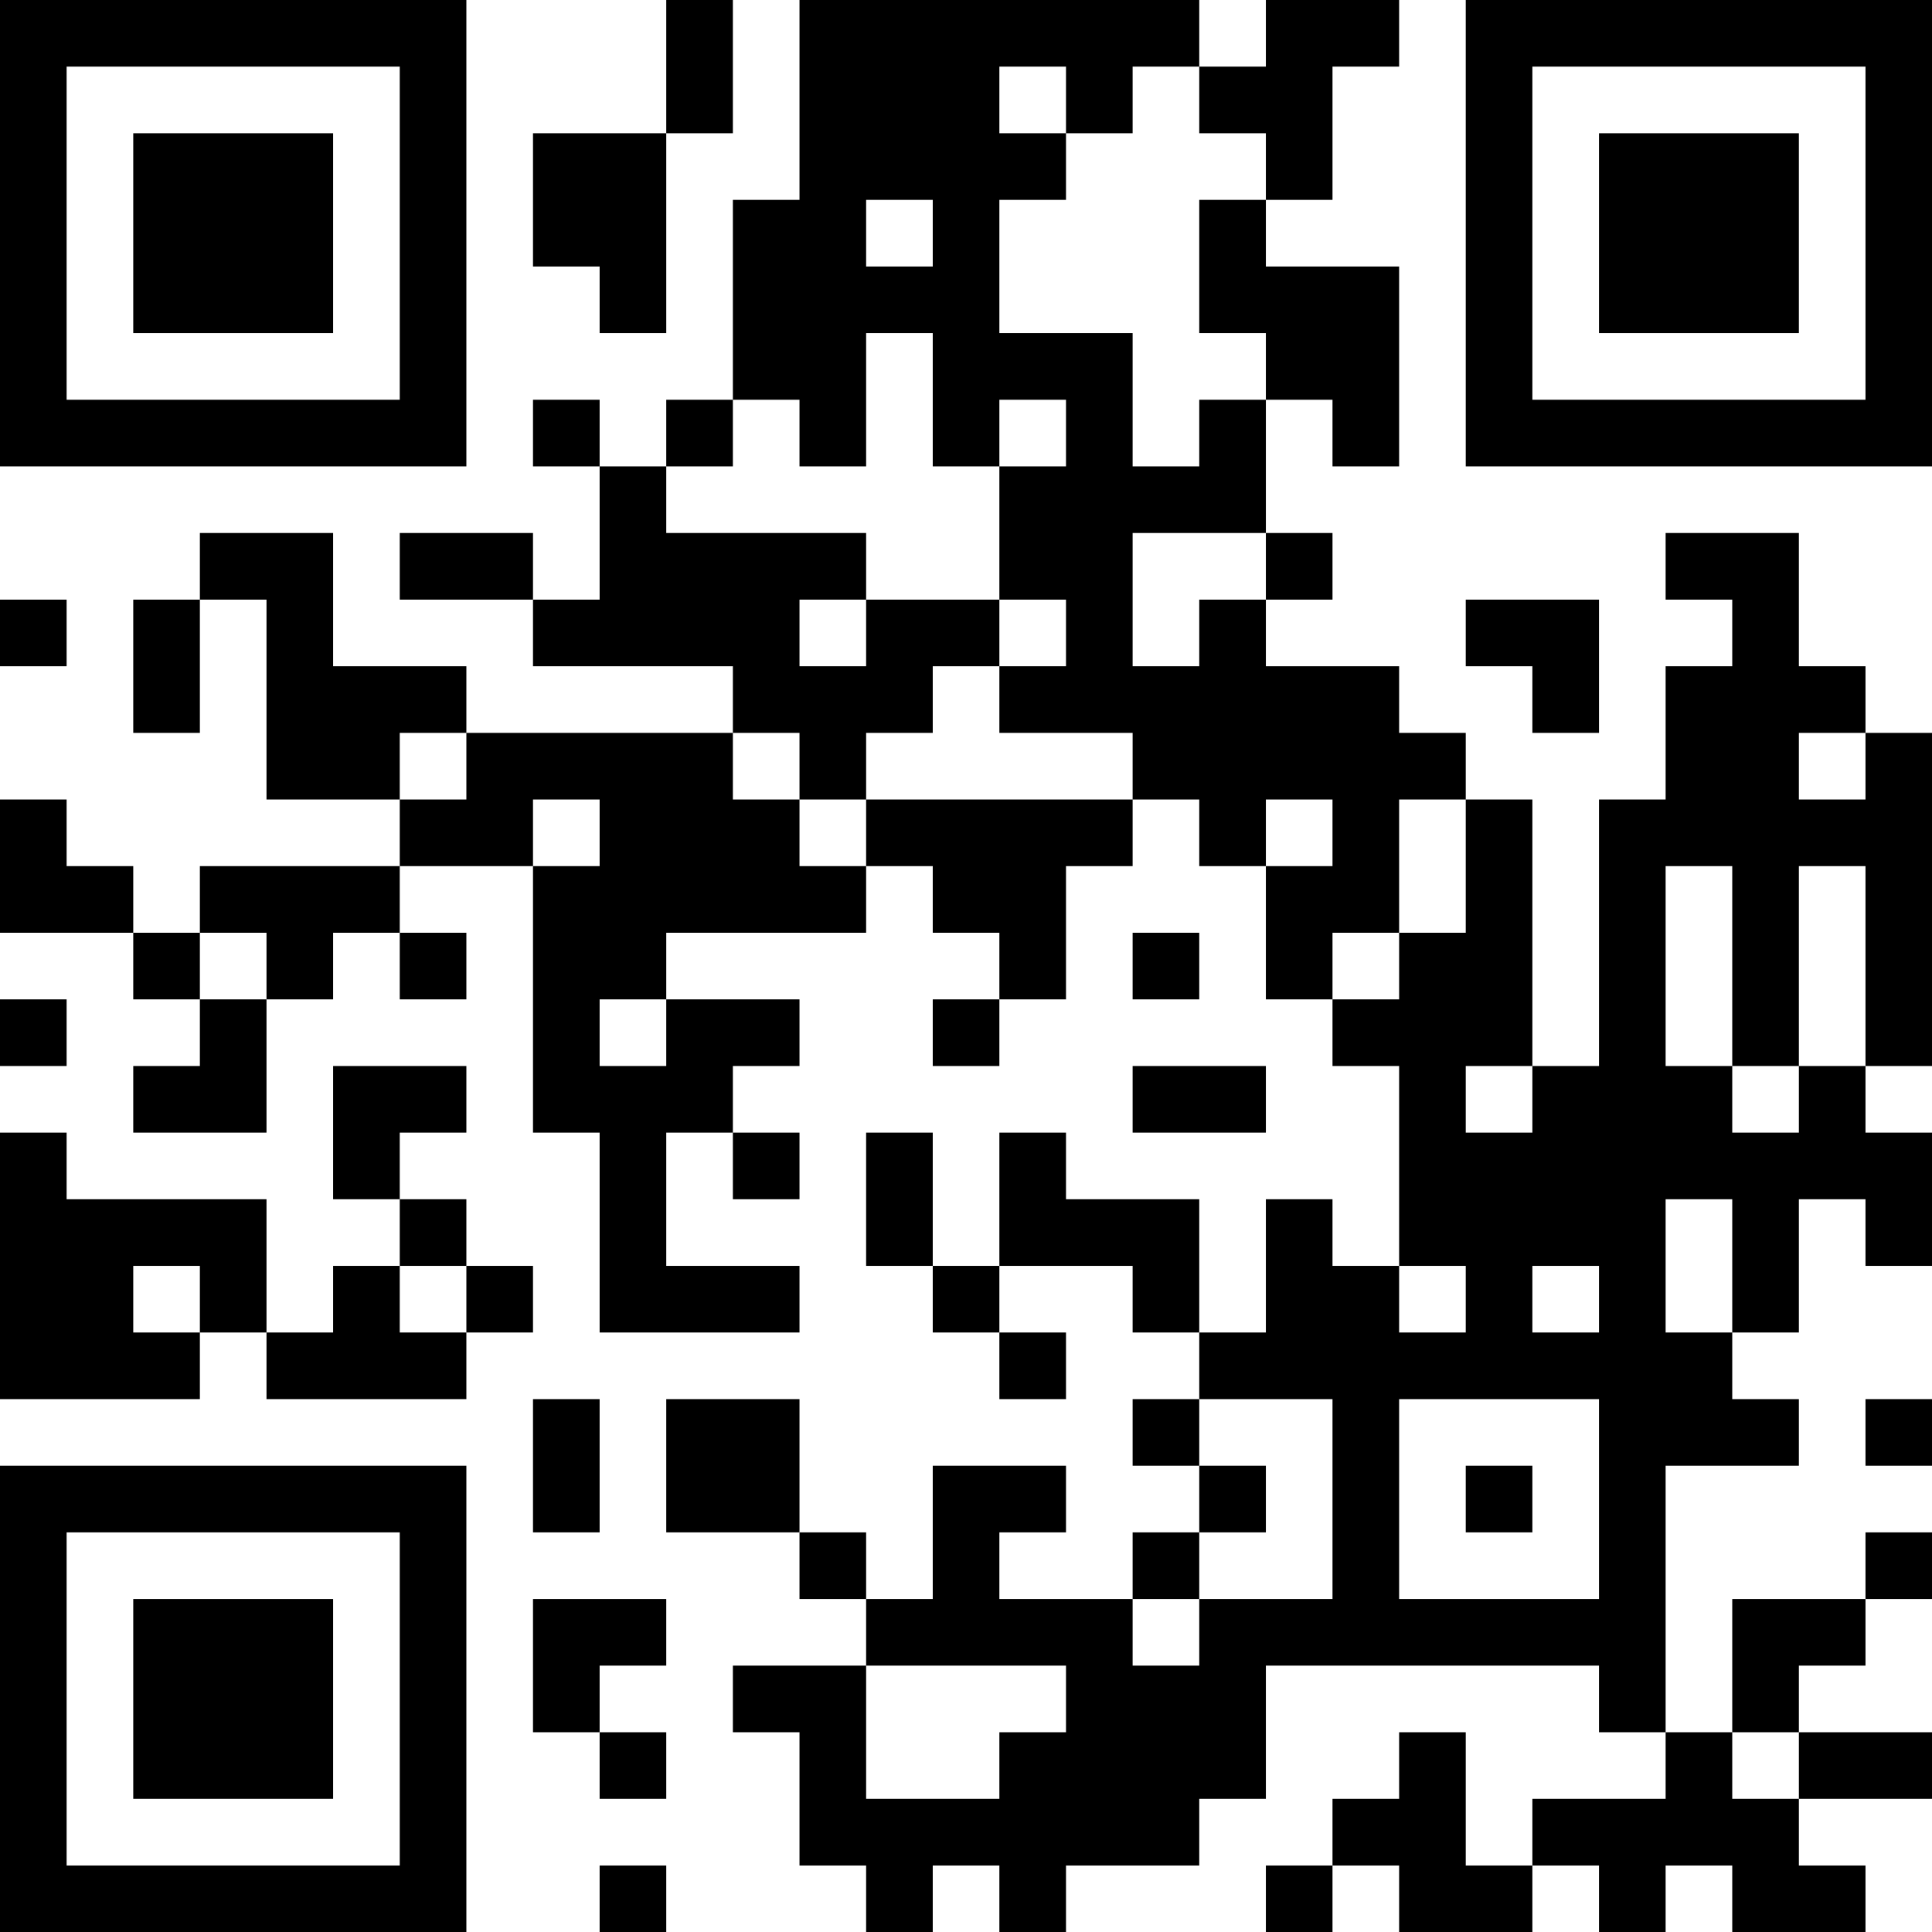 <?xml version="1.0" encoding="UTF-8"?>
<svg xmlns="http://www.w3.org/2000/svg" version="1.1" width="200" height="200" viewBox="0 0 200 200"><rect x="0" y="0" width="200" height="200" fill="#ffffff"/><g transform="scale(6.897)"><g transform="translate(0,0)"><path fill-rule="evenodd" d="M10 0L10 2L8 2L8 4L9 4L9 5L10 5L10 2L11 2L11 0ZM12 0L12 3L11 3L11 6L10 6L10 7L9 7L9 6L8 6L8 7L9 7L9 9L8 9L8 8L6 8L6 9L8 9L8 10L11 10L11 11L7 11L7 10L5 10L5 8L3 8L3 9L2 9L2 11L3 11L3 9L4 9L4 12L6 12L6 13L3 13L3 14L2 14L2 13L1 13L1 12L0 12L0 14L2 14L2 15L3 15L3 16L2 16L2 17L4 17L4 15L5 15L5 14L6 14L6 15L7 15L7 14L6 14L6 13L8 13L8 17L9 17L9 20L12 20L12 19L10 19L10 17L11 17L11 18L12 18L12 17L11 17L11 16L12 16L12 15L10 15L10 14L13 14L13 13L14 13L14 14L15 14L15 15L14 15L14 16L15 16L15 15L16 15L16 13L17 13L17 12L18 12L18 13L19 13L19 15L20 15L20 16L21 16L21 19L20 19L20 18L19 18L19 20L18 20L18 18L16 18L16 17L15 17L15 19L14 19L14 17L13 17L13 19L14 19L14 20L15 20L15 21L16 21L16 20L15 20L15 19L17 19L17 20L18 20L18 21L17 21L17 22L18 22L18 23L17 23L17 24L15 24L15 23L16 23L16 22L14 22L14 24L13 24L13 23L12 23L12 21L10 21L10 23L12 23L12 24L13 24L13 25L11 25L11 26L12 26L12 28L13 28L13 29L14 29L14 28L15 28L15 29L16 29L16 28L18 28L18 27L19 27L19 25L24 25L24 26L25 26L25 27L23 27L23 28L22 28L22 26L21 26L21 27L20 27L20 28L19 28L19 29L20 29L20 28L21 28L21 29L23 29L23 28L24 28L24 29L25 29L25 28L26 28L26 29L28 29L28 28L27 28L27 27L29 27L29 26L27 26L27 25L28 25L28 24L29 24L29 23L28 23L28 24L26 24L26 26L25 26L25 22L27 22L27 21L26 21L26 20L27 20L27 18L28 18L28 19L29 19L29 17L28 17L28 16L29 16L29 11L28 11L28 10L27 10L27 8L25 8L25 9L26 9L26 10L25 10L25 12L24 12L24 16L23 16L23 12L22 12L22 11L21 11L21 10L19 10L19 9L20 9L20 8L19 8L19 6L20 6L20 7L21 7L21 4L19 4L19 3L20 3L20 1L21 1L21 0L19 0L19 1L18 1L18 0ZM15 1L15 2L16 2L16 3L15 3L15 5L17 5L17 7L18 7L18 6L19 6L19 5L18 5L18 3L19 3L19 2L18 2L18 1L17 1L17 2L16 2L16 1ZM13 3L13 4L14 4L14 3ZM13 5L13 7L12 7L12 6L11 6L11 7L10 7L10 8L13 8L13 9L12 9L12 10L13 10L13 9L15 9L15 10L14 10L14 11L13 11L13 12L12 12L12 11L11 11L11 12L12 12L12 13L13 13L13 12L17 12L17 11L15 11L15 10L16 10L16 9L15 9L15 7L16 7L16 6L15 6L15 7L14 7L14 5ZM17 8L17 10L18 10L18 9L19 9L19 8ZM0 9L0 10L1 10L1 9ZM22 9L22 10L23 10L23 11L24 11L24 9ZM6 11L6 12L7 12L7 11ZM27 11L27 12L28 12L28 11ZM8 12L8 13L9 13L9 12ZM19 12L19 13L20 13L20 12ZM21 12L21 14L20 14L20 15L21 15L21 14L22 14L22 12ZM25 13L25 16L26 16L26 17L27 17L27 16L28 16L28 13L27 13L27 16L26 16L26 13ZM3 14L3 15L4 15L4 14ZM17 14L17 15L18 15L18 14ZM0 15L0 16L1 16L1 15ZM9 15L9 16L10 16L10 15ZM5 16L5 18L6 18L6 19L5 19L5 20L4 20L4 18L1 18L1 17L0 17L0 21L3 21L3 20L4 20L4 21L7 21L7 20L8 20L8 19L7 19L7 18L6 18L6 17L7 17L7 16ZM17 16L17 17L19 17L19 16ZM22 16L22 17L23 17L23 16ZM25 18L25 20L26 20L26 18ZM2 19L2 20L3 20L3 19ZM6 19L6 20L7 20L7 19ZM21 19L21 20L22 20L22 19ZM23 19L23 20L24 20L24 19ZM8 21L8 23L9 23L9 21ZM18 21L18 22L19 22L19 23L18 23L18 24L17 24L17 25L18 25L18 24L20 24L20 21ZM21 21L21 24L24 24L24 21ZM28 21L28 22L29 22L29 21ZM22 22L22 23L23 23L23 22ZM8 24L8 26L9 26L9 27L10 27L10 26L9 26L9 25L10 25L10 24ZM13 25L13 27L15 27L15 26L16 26L16 25ZM26 26L26 27L27 27L27 26ZM9 28L9 29L10 29L10 28ZM0 0L0 7L7 7L7 0ZM1 1L1 6L6 6L6 1ZM2 2L2 5L5 5L5 2ZM22 0L22 7L29 7L29 0ZM23 1L23 6L28 6L28 1ZM24 2L24 5L27 5L27 2ZM0 22L0 29L7 29L7 22ZM1 23L1 28L6 28L6 23ZM2 24L2 27L5 27L5 24Z" fill="#000000"/></g></g></svg>
